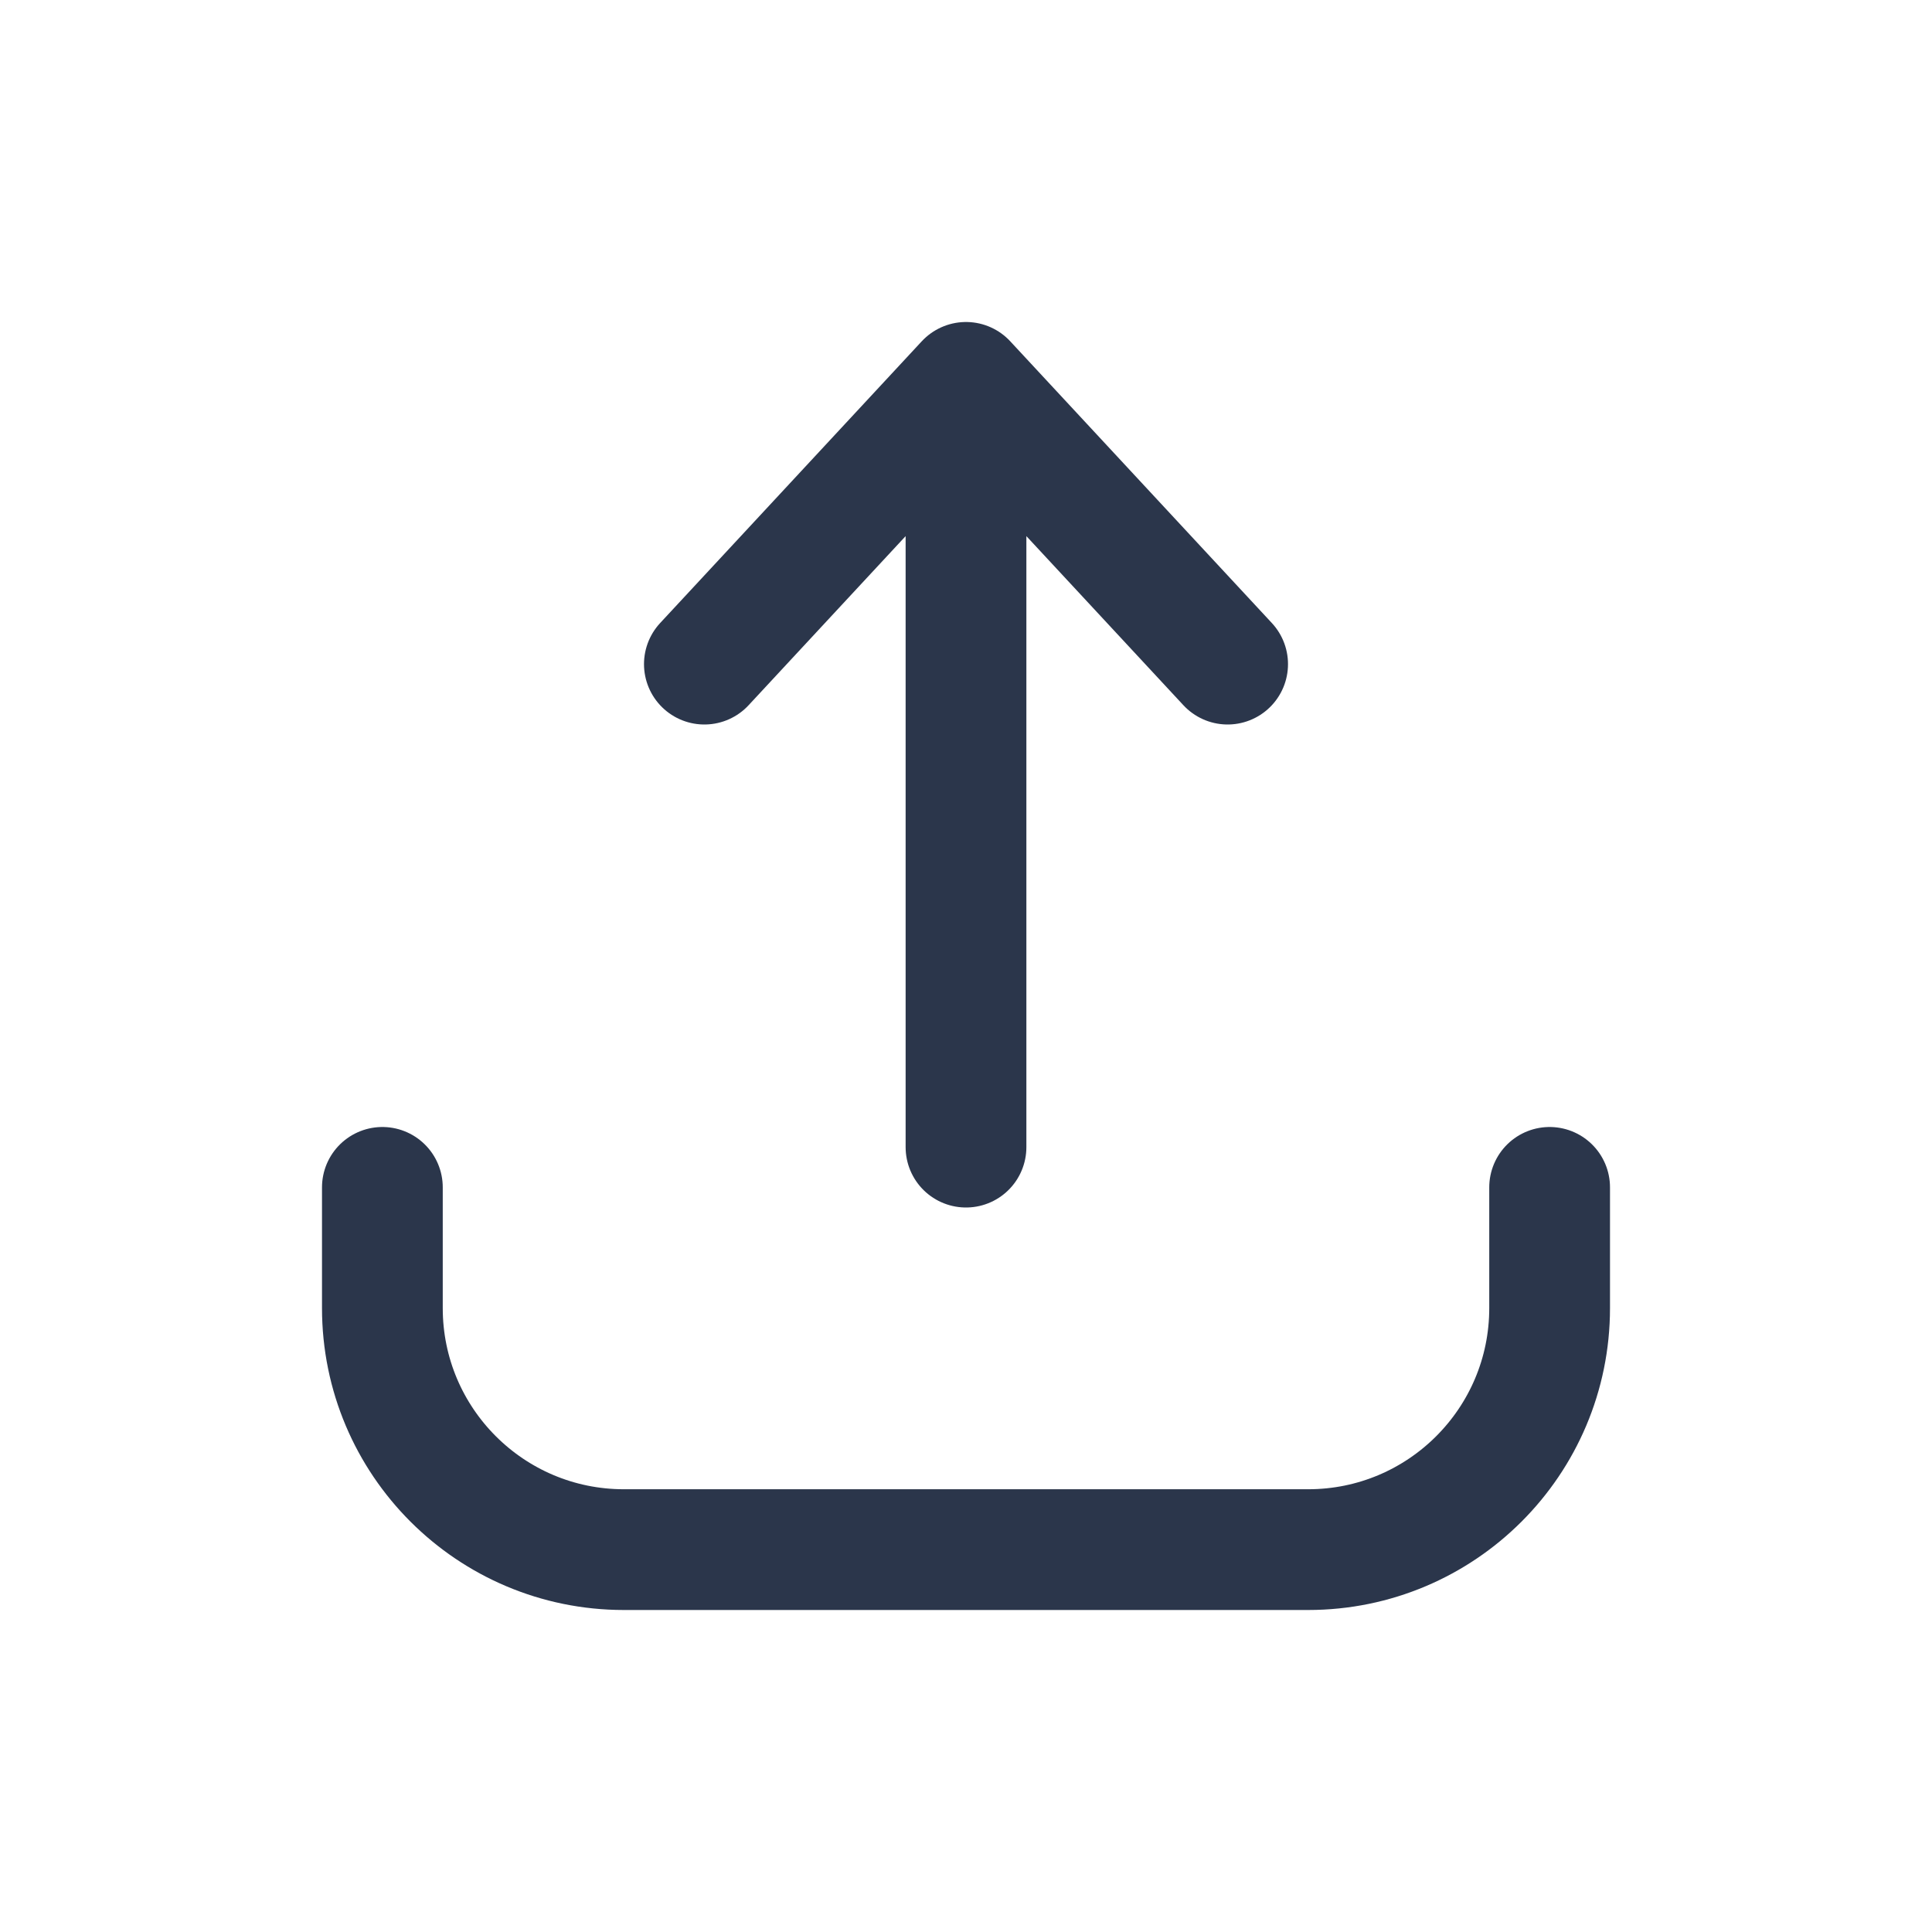 <svg width="24" height="24" viewBox="0 0 24 24" fill="none" xmlns="http://www.w3.org/2000/svg">
<g id="upload">
<path id="Vector" d="M4.75 14.75V16.25C4.75 17.907 6.093 19.25 7.75 19.25H16.25C17.907 19.25 19.25 17.907 19.25 16.25V14.75M12 14.25V5M8.75 8.25L12 4.75L15.25 8.25" stroke="#2B364B" stroke-width="1.5" stroke-linecap="round" stroke-linejoin="round"/>
</g>
</svg>
